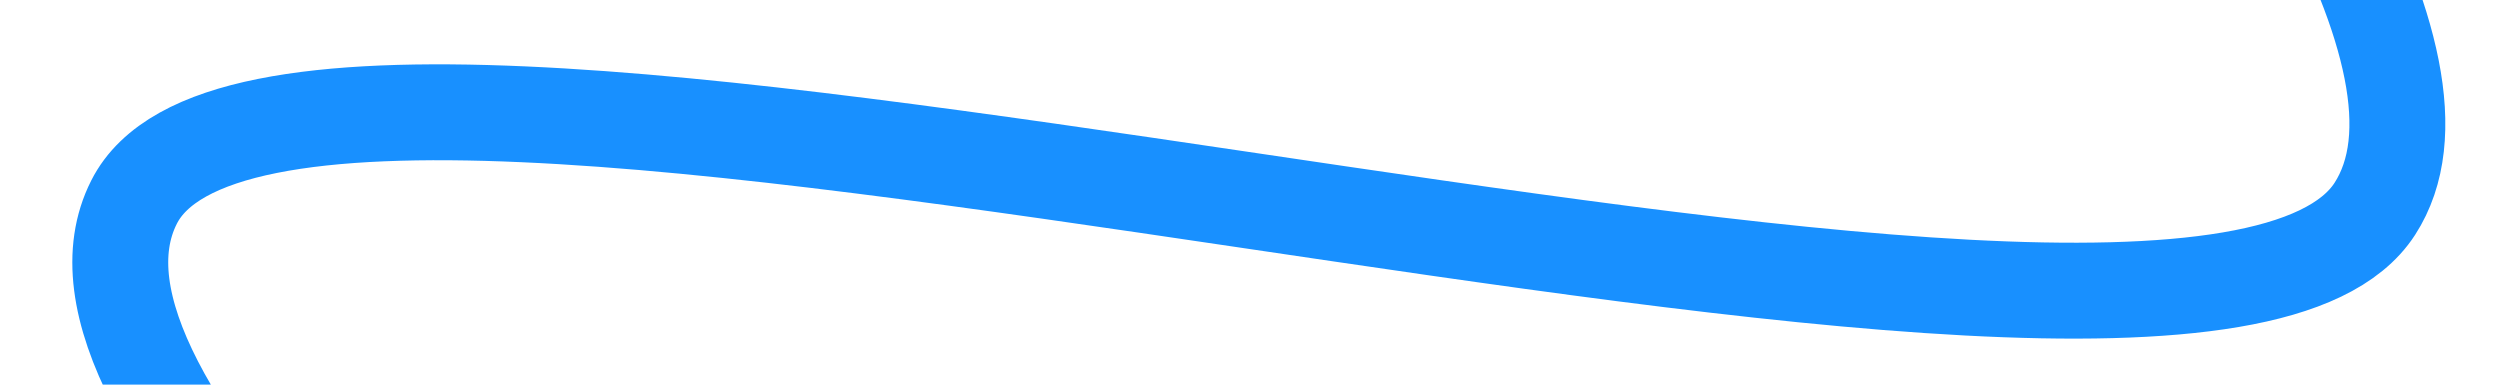 ﻿<?xml version="1.0" encoding="utf-8"?>
<svg version="1.1" xmlns:xlink="http://www.w3.org/1999/xlink" width="52px" height="8px" preserveAspectRatio="xMinYMid meet" viewBox="392 201  52 6" xmlns="http://www.w3.org/2000/svg">
  <g transform="matrix(-0.423 0.906 -0.906 -0.423 779.541 -88.623 )">
    <path d="M 460.842 0.325  C 460.842 0.325  443.89 13.193  440.052 22.117  C 434.077 36.008  429.269 84.064  420.152 83.773  C 412.978 83.547  407.719 42.465  400.56 41.477  C 393.418 40.495  383.908 68.814  378.33 77.857  C 374.105 84.705  363.57 101.559  358.738 96.601  C 347.227 84.785  350.662 10.15  338.644 0.605  C 333.469 -3.505  323.302 14.452  318.925 21.375  C 313.745 29.571  304.998 53.303  298.453 54.807  C 293.452 55.96  284.377 40.976  279.363 41.888  C 273.753 42.906  264.558 58.336  259.52 63.42  C 254.909 68.072  244.902 77.09  239.801 75.576  C 234.131 73.897  225.133 55.835  219.456 54.301  C 214.527 52.967  204.852 60.632  200.115 63.67  C 195.168 66.844  185.33 75.591  180.145 75.13  C 174.987 74.674  165.517 63.861  160.364 63.164  C 155.407 62.492  144.858 68.122  140.488 63.354  C 134.175 56.461  127.791 23.736  120.707 21.37  C 115.535 19.645  105.786 37.151  100.74 34.293  C 94.578 30.804  87.451 3.297  81.148 1.046  C 75.677 -0.909  64.978 12.913  61.334 21.375  C 55.269 35.461  50.614 84.545  41.364 84.194  C 34.124 83.918  28.755 41.021  21.521 41.643  C 12.879 42.38  0.045 96.351  0.045 96.351  " stroke-width="1.995" stroke="#1890ff" fill="none" transform="matrix(1 0 0 1 8 141 )" />
  </g>
</svg>